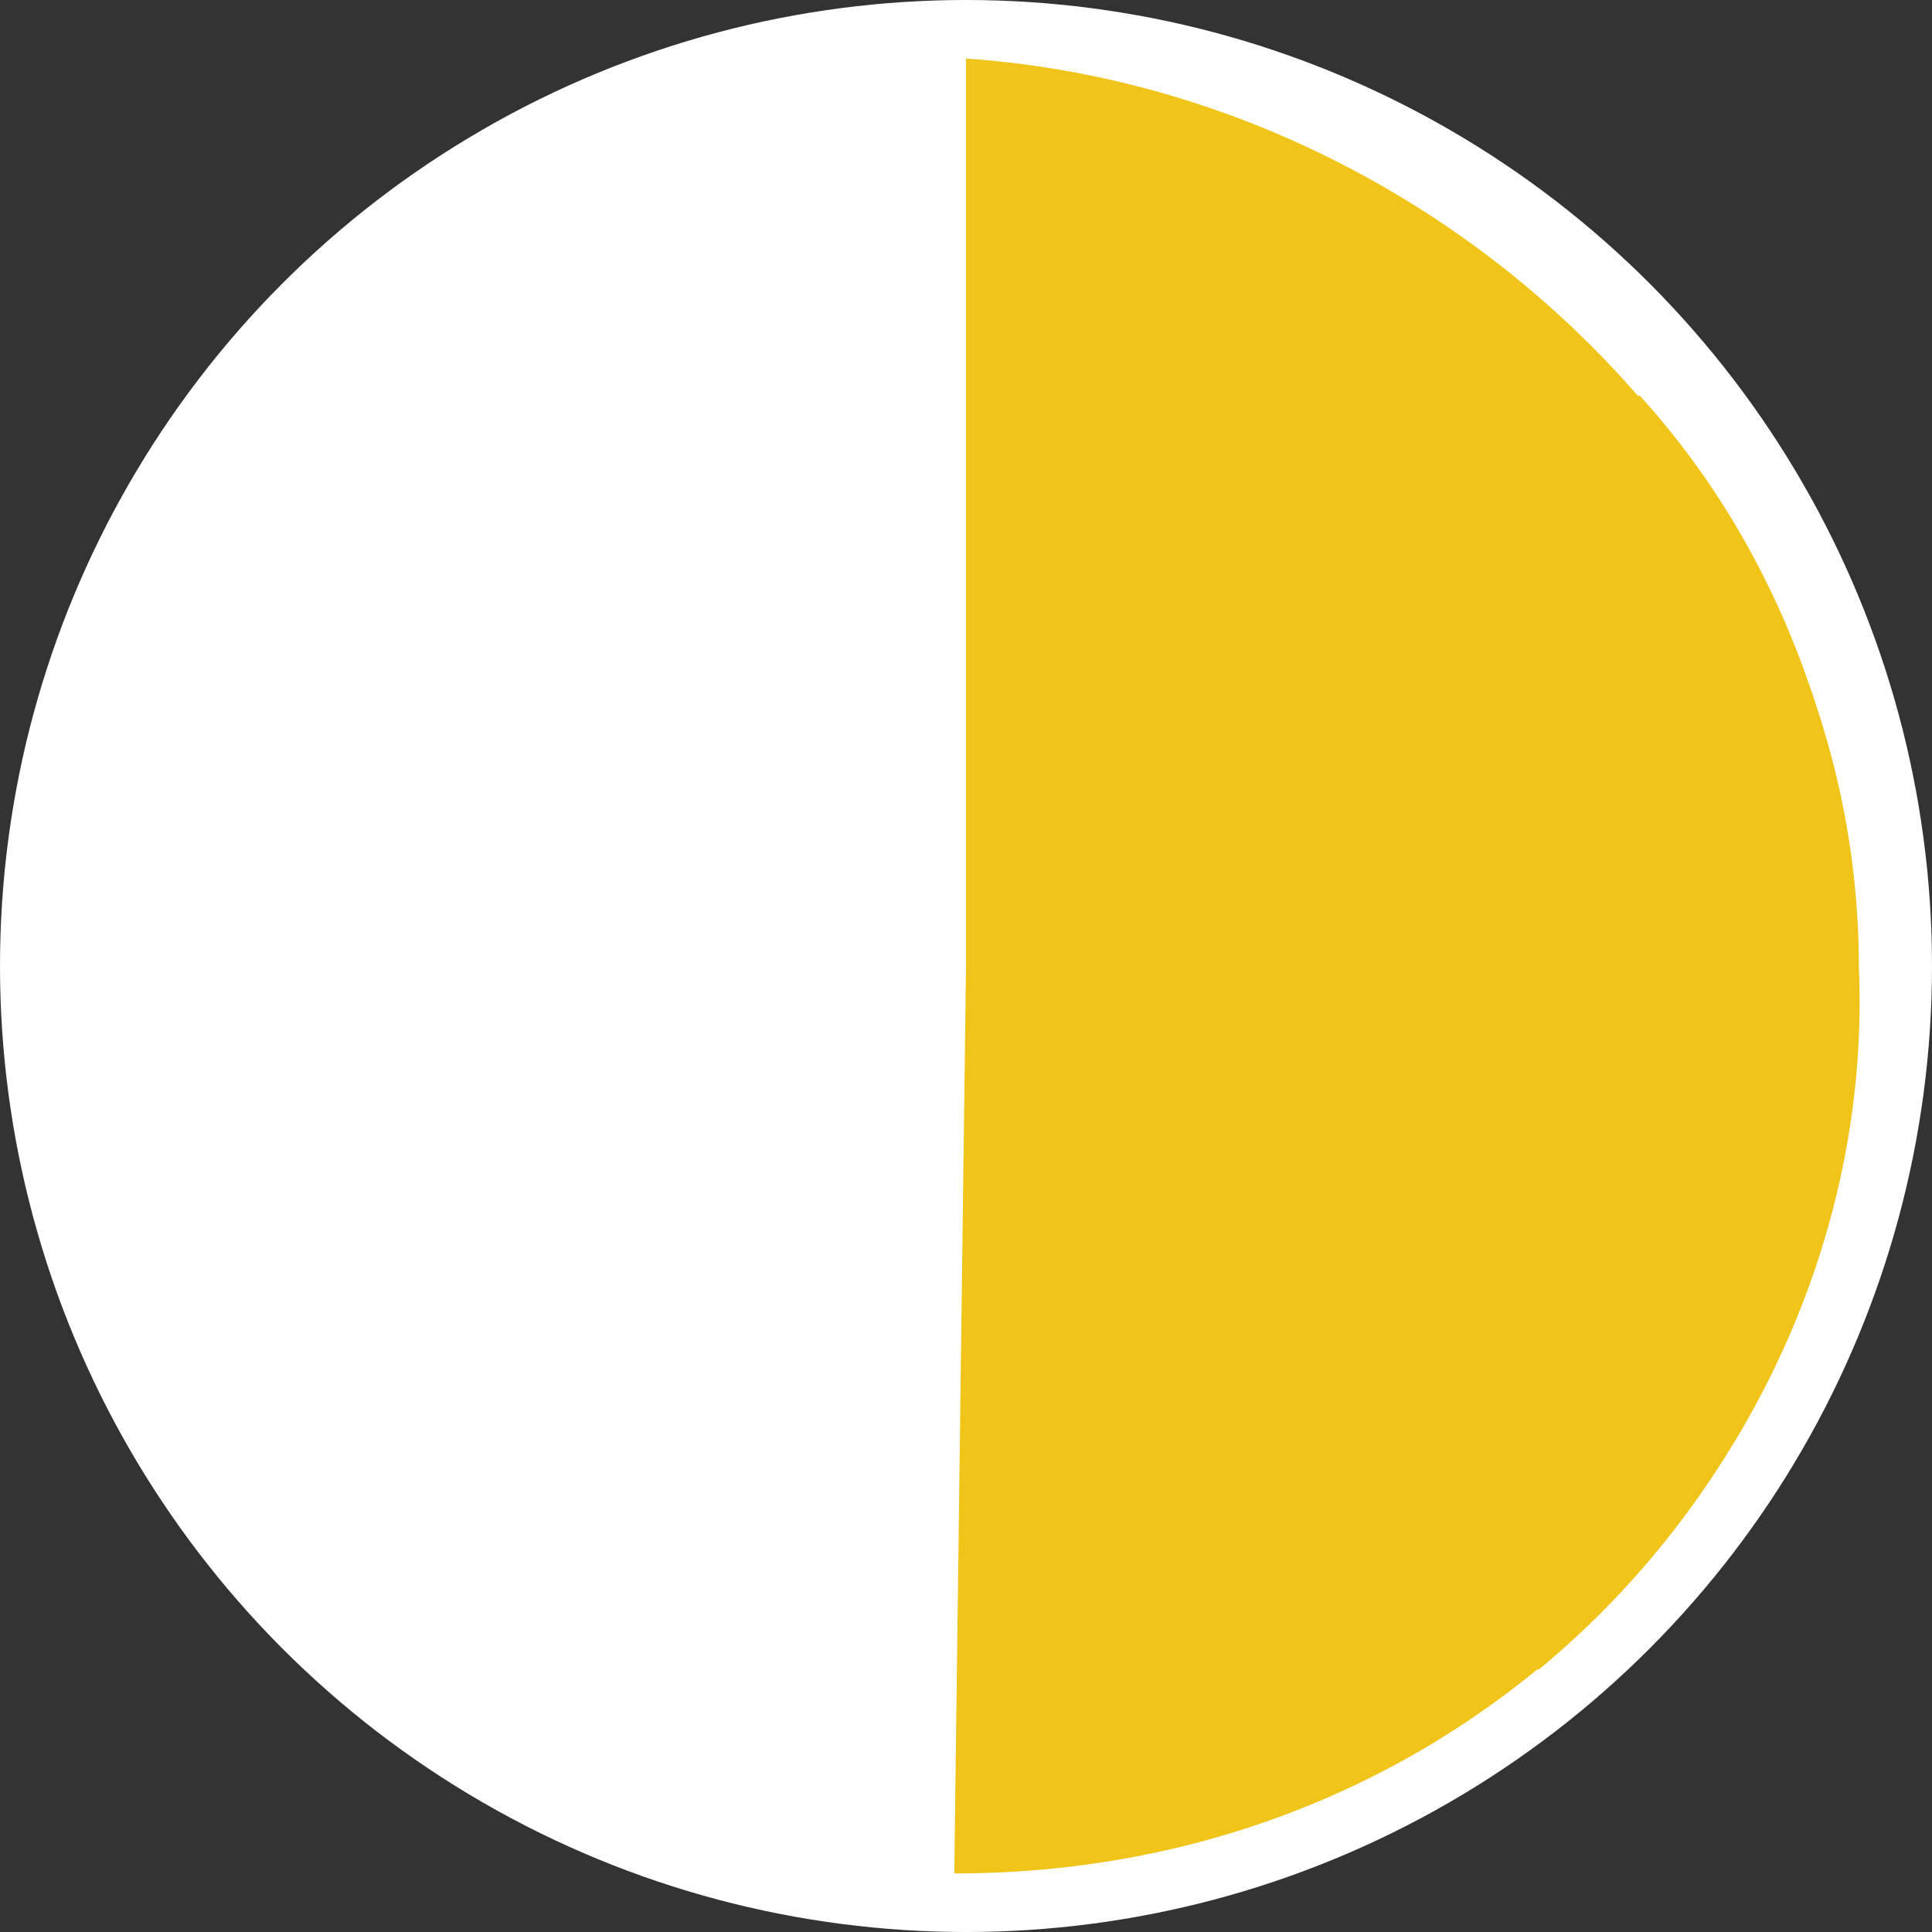 <?xml version="1.0" encoding="utf-8"?>
<!-- Generator: Adobe Illustrator 23.0.1, SVG Export Plug-In . SVG Version: 6.00 Build 0)  -->
<svg version="1.1" id="Layer_1" xmlns="http://www.w3.org/2000/svg" xmlns:xlink="http://www.w3.org/1999/xlink" x="0px" y="0px"
	 viewBox="0 0 132 132" style="enable-background:new 0 0 132 132;" xml:space="preserve">
<rect x="0" y="0" width="132" height="132" fill="#333333" stroke="none"/>
<style type="text/css">
	.st0{fill:#FFFFFF;}
	.st1{fill:#F0C419;}
</style>
<g>
	<circle class="st0" cx="66" cy="66" r="66"/>
</g>
<path class="st1" d="M66,66h61c0-32-27.8-59.7-61-62V66z"/>
<path class="st1" d="M66,66l39.1,48.1C133,91,133,50,112,27L66,66z"/>
<path class="st1" d="M66,66l-0.8,62c37.8,0,63.2-30.9,61.8-62H66z"/>
</svg>
